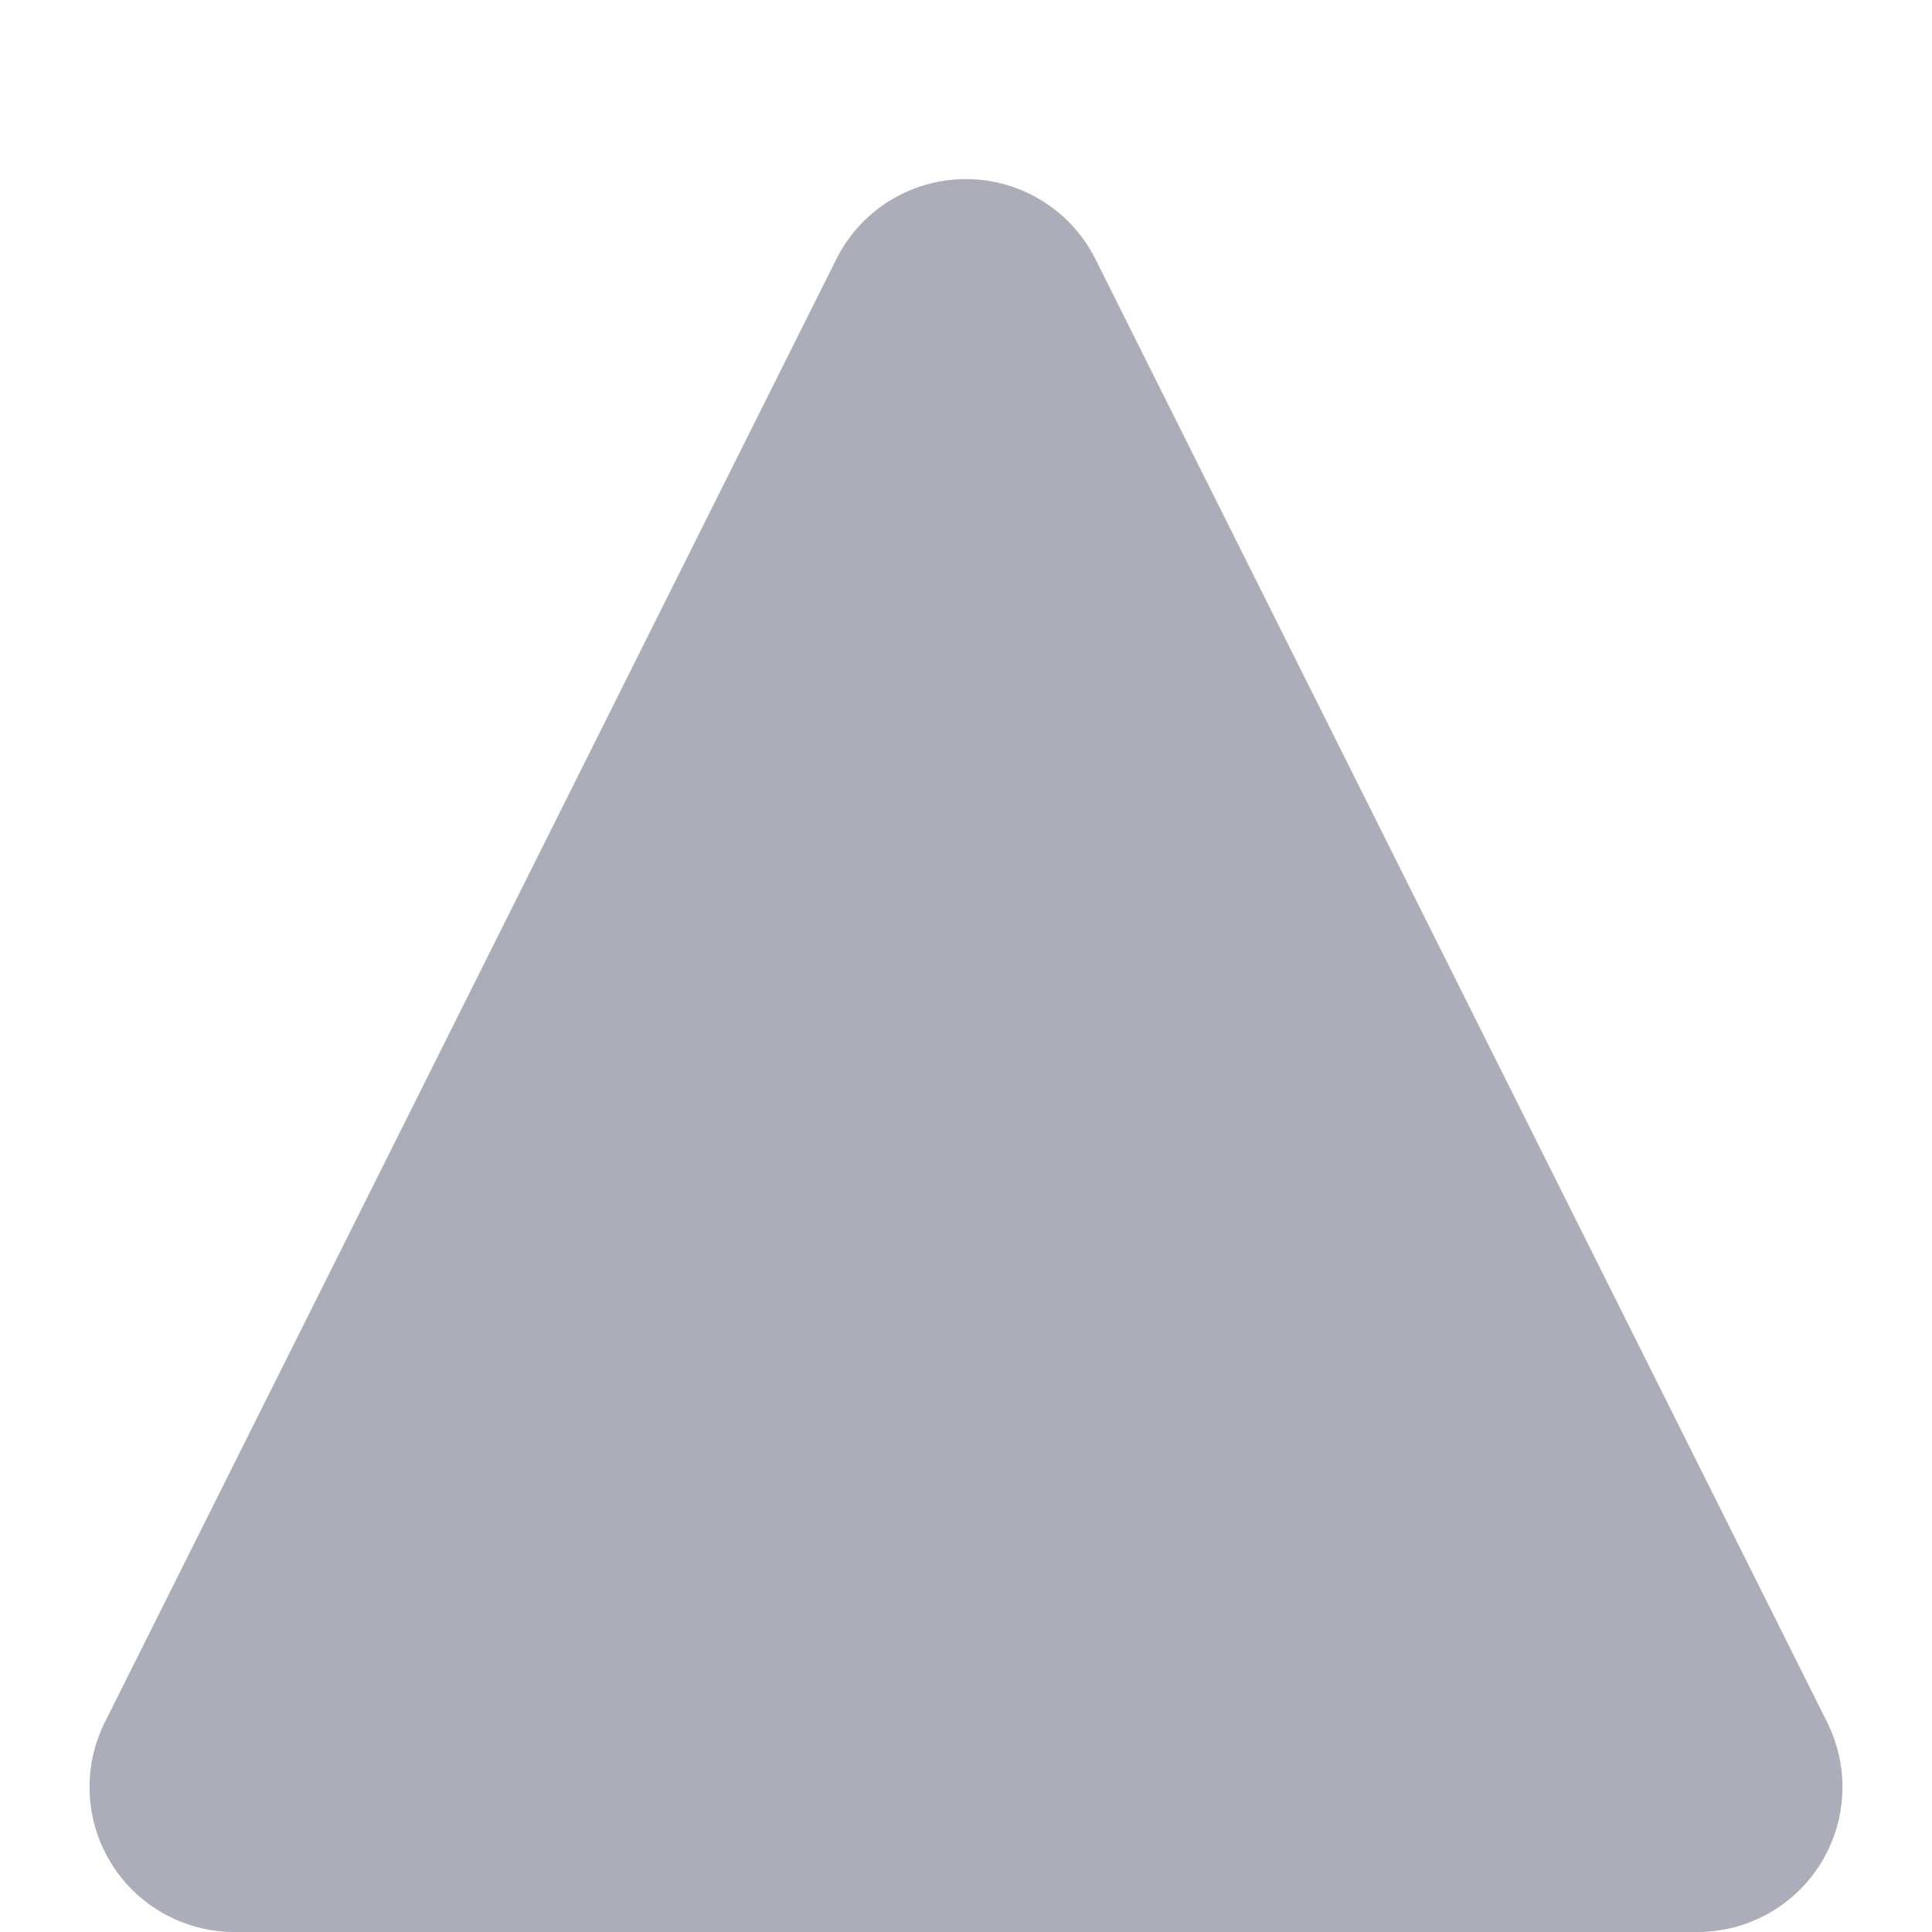 <svg xmlns="http://www.w3.org/2000/svg" width="8" height="8" viewBox="0 0 8 8"><defs><style>.a{fill:#abaeba;}</style></defs><path class="a" d="M3.463,1.073a.6.6,0,0,1,1.073,0L7.566,7.132A.6.6,0,0,1,7.029,8H.971a.6.6,0,0,1-.537-.868Z"/></svg>